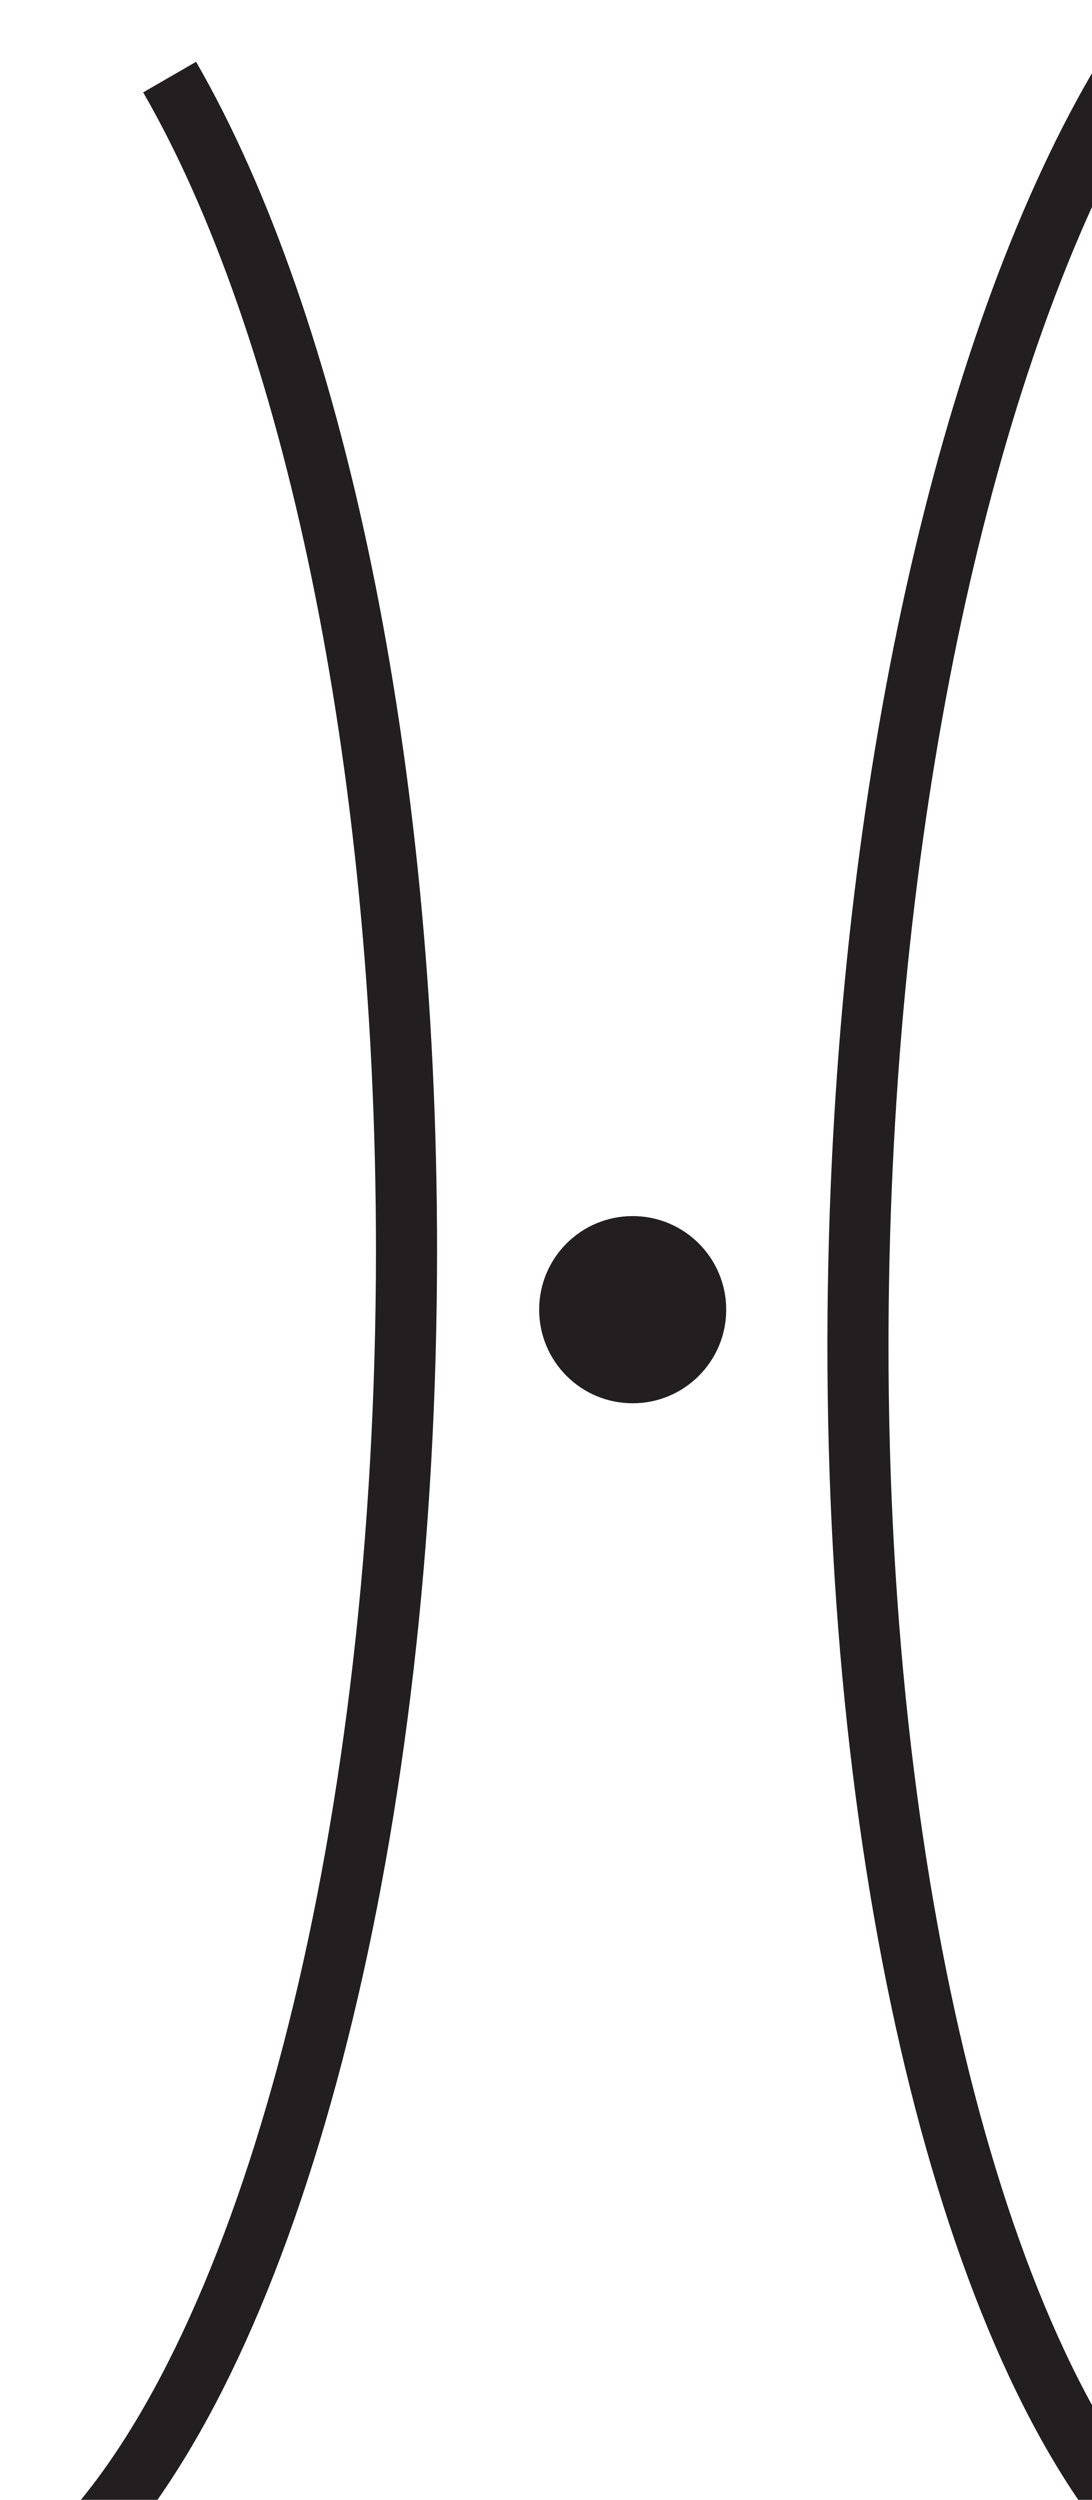 <?xml version="1.0" encoding="UTF-8" standalone="no"?>
<!-- Created with Inkscape (http://www.inkscape.org/) -->

<svg
   width="3.159mm"
   height="7.226mm"
   viewBox="0 0 3.159 7.226"
   version="1.1"
   id="svg1"
   xml:space="preserve"
   xmlns="http://www.w3.org/2000/svg"
   xmlns:svg="http://www.w3.org/2000/svg"><defs
     id="defs1" /><g
     id="g1"
     transform="matrix(0.265,0,0,0.265,-124.173,-96.071)"><g
       id="g12"><path
         id="path692"
         d="m 469.564,390.192 c 2.025,-2.273 3.451,-7.695 3.451,-14.021 0,-5.38 -1.031,-10.106 -2.586,-12.798"
         style="fill:none;stroke:#231f20;stroke-width:0.667;stroke-linecap:butt;stroke-linejoin:miter;stroke-miterlimit:4;stroke-dasharray:none;stroke-opacity:1" /><path
         id="path693"
         d="m 481,390.111 c -1.958,-2.332 -3.224,-7.792 -3.039,-14.116 0.158,-5.378 1.326,-10.072 2.957,-12.717"
         style="fill:none;stroke:#231f20;stroke-width:0.667;stroke-linecap:butt;stroke-linejoin:miter;stroke-miterlimit:4;stroke-dasharray:none;stroke-opacity:1" /><path
         id="path694"
         d="m 475.484,377.839 c -0.565,0 -1.021,-0.457 -1.021,-1.021 0,-0.564 0.456,-1.021 1.021,-1.021 0.564,0 1.021,0.457 1.021,1.021 0,0.564 -0.457,1.021 -1.021,1.021 z"
         style="fill:#231f20;fill-opacity:1;fill-rule:nonzero;stroke:none;stroke-width:1.333" /></g></g></svg>
